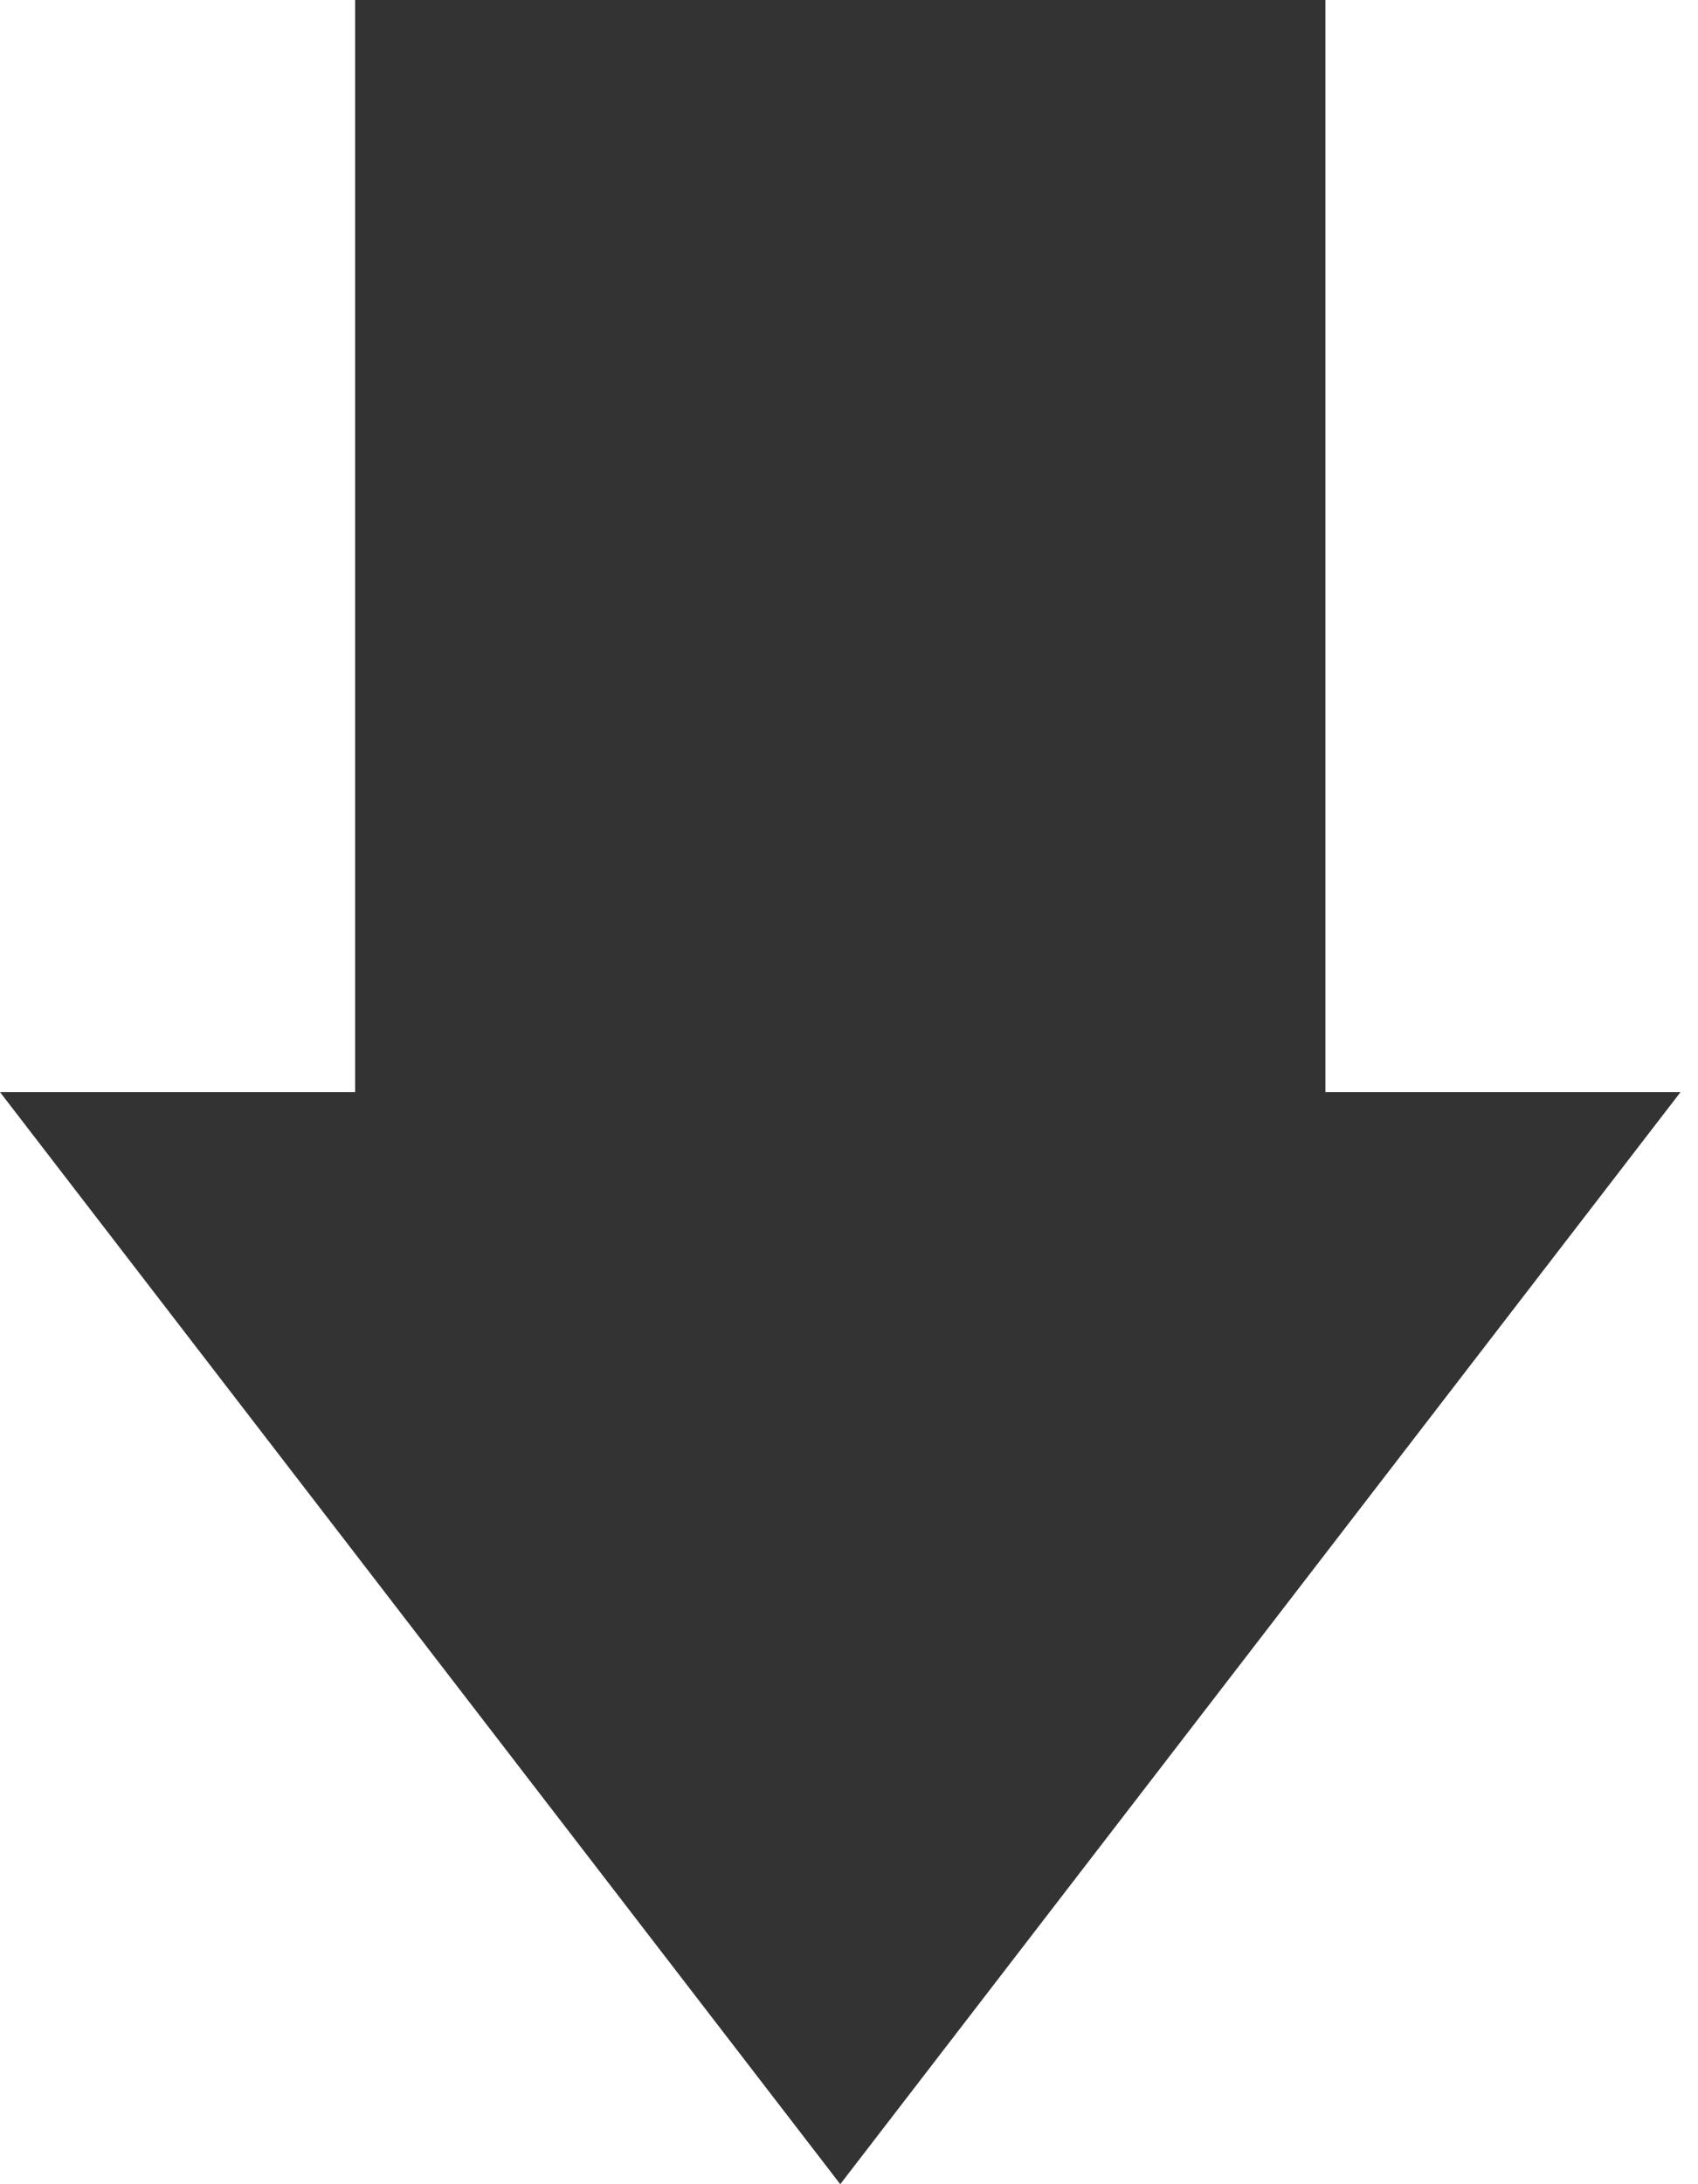 <svg width="14" height="18" viewBox="0 0 14 18" version="1.1" xmlns="http://www.w3.org/2000/svg" xmlns:xlink="http://www.w3.org/1999/xlink">
<title>download</title>
<desc>Created using Figma</desc>
<g id="Canvas" transform="translate(1168 528)">
<g id="download">
<use xlink:href="#path0_fill" transform="translate(-1168 -528)" fill="#333333"/>
</g>
</g>
<defs>
<path id="path0_fill" fill-rule="evenodd" d="M 10.928 0L 2.928 0L 2.928 9L 0 9L 6.928 18L 13.856 9L 10.928 9L 10.928 0Z"/>
</defs>
</svg>
